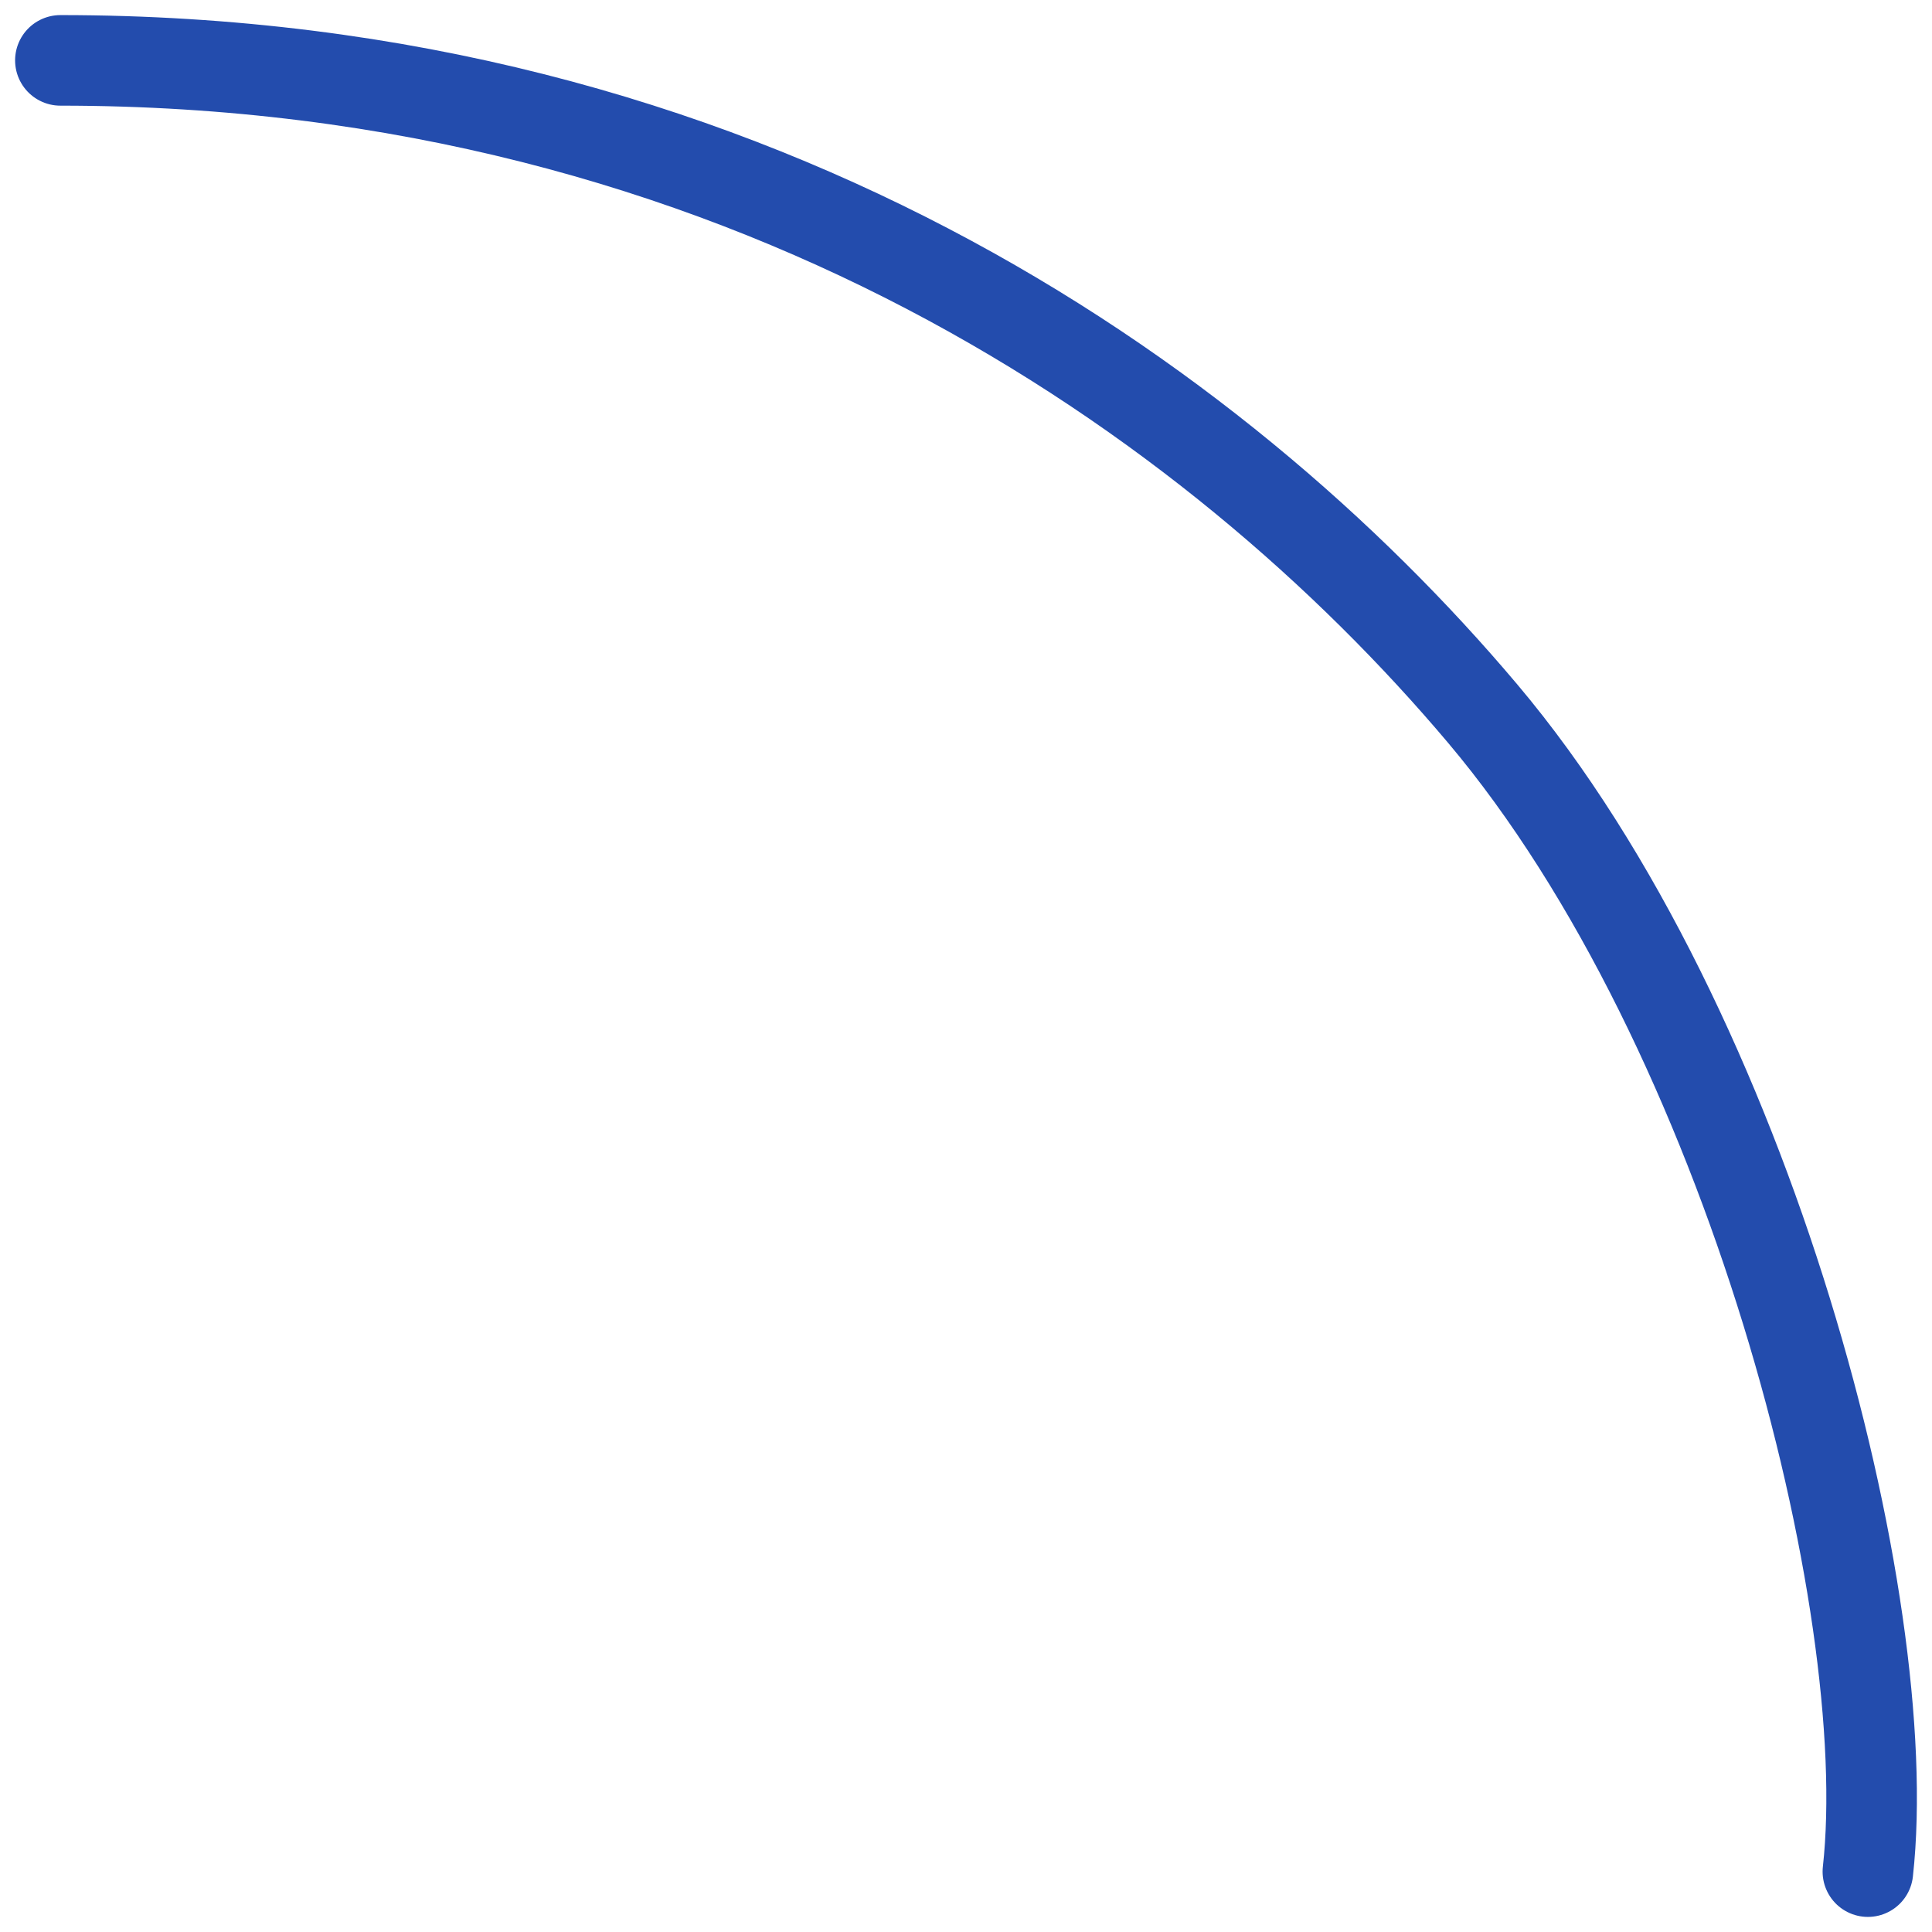 <?xml version="1.0" encoding="UTF-8" standalone="no"?><svg width='32' height='32' viewBox='0 0 32 32' fill='none' xmlns='http://www.w3.org/2000/svg'>
<path d='M1 1C12.288 1.001 20.141 6.585 24.558 11.82C28.975 17.055 31.429 26.575 30.938 31' stroke='#234CAD' stroke-width='1.5' stroke-linecap='round'/>
</svg>
